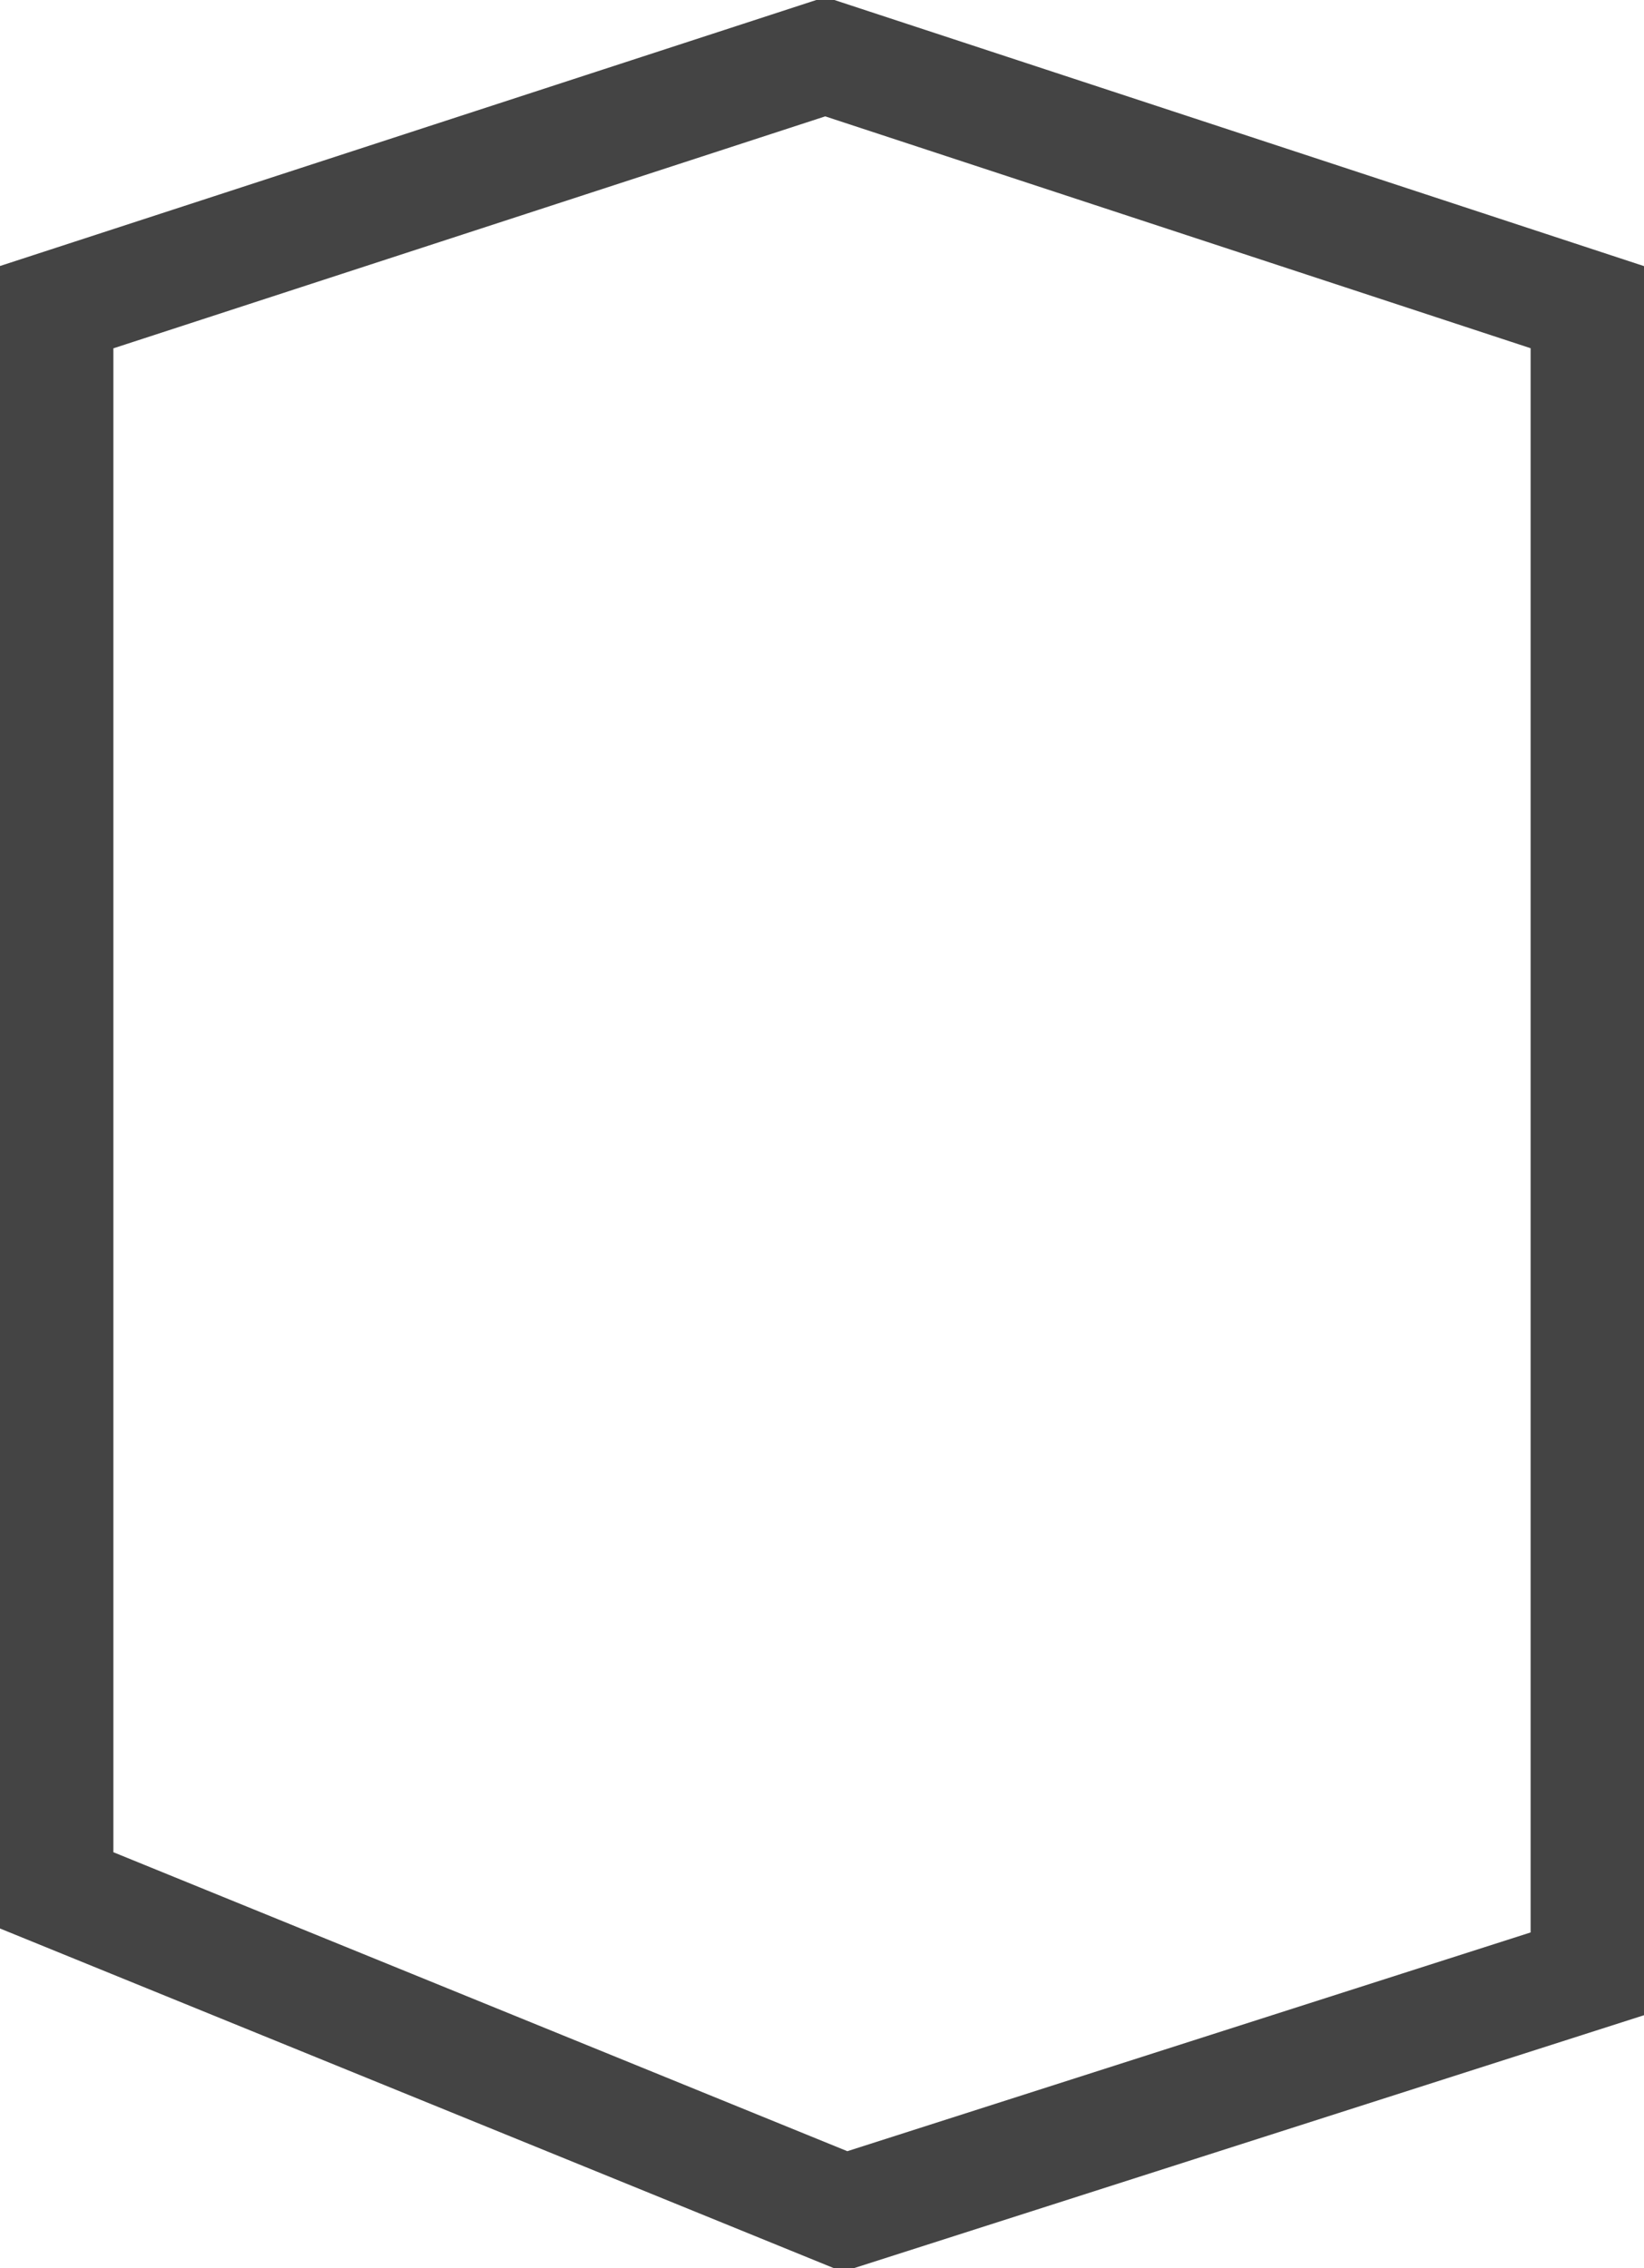 <svg width="29" height="40" viewBox="0 0 29 40" fill="none" xmlns="http://www.w3.org/2000/svg">
<path d="M28 34.809L14.906 39L1 33.337V5.417L14.558 1L28 5.417V34.809Z" stroke="#444444" stroke-width="2"/>
</svg>
